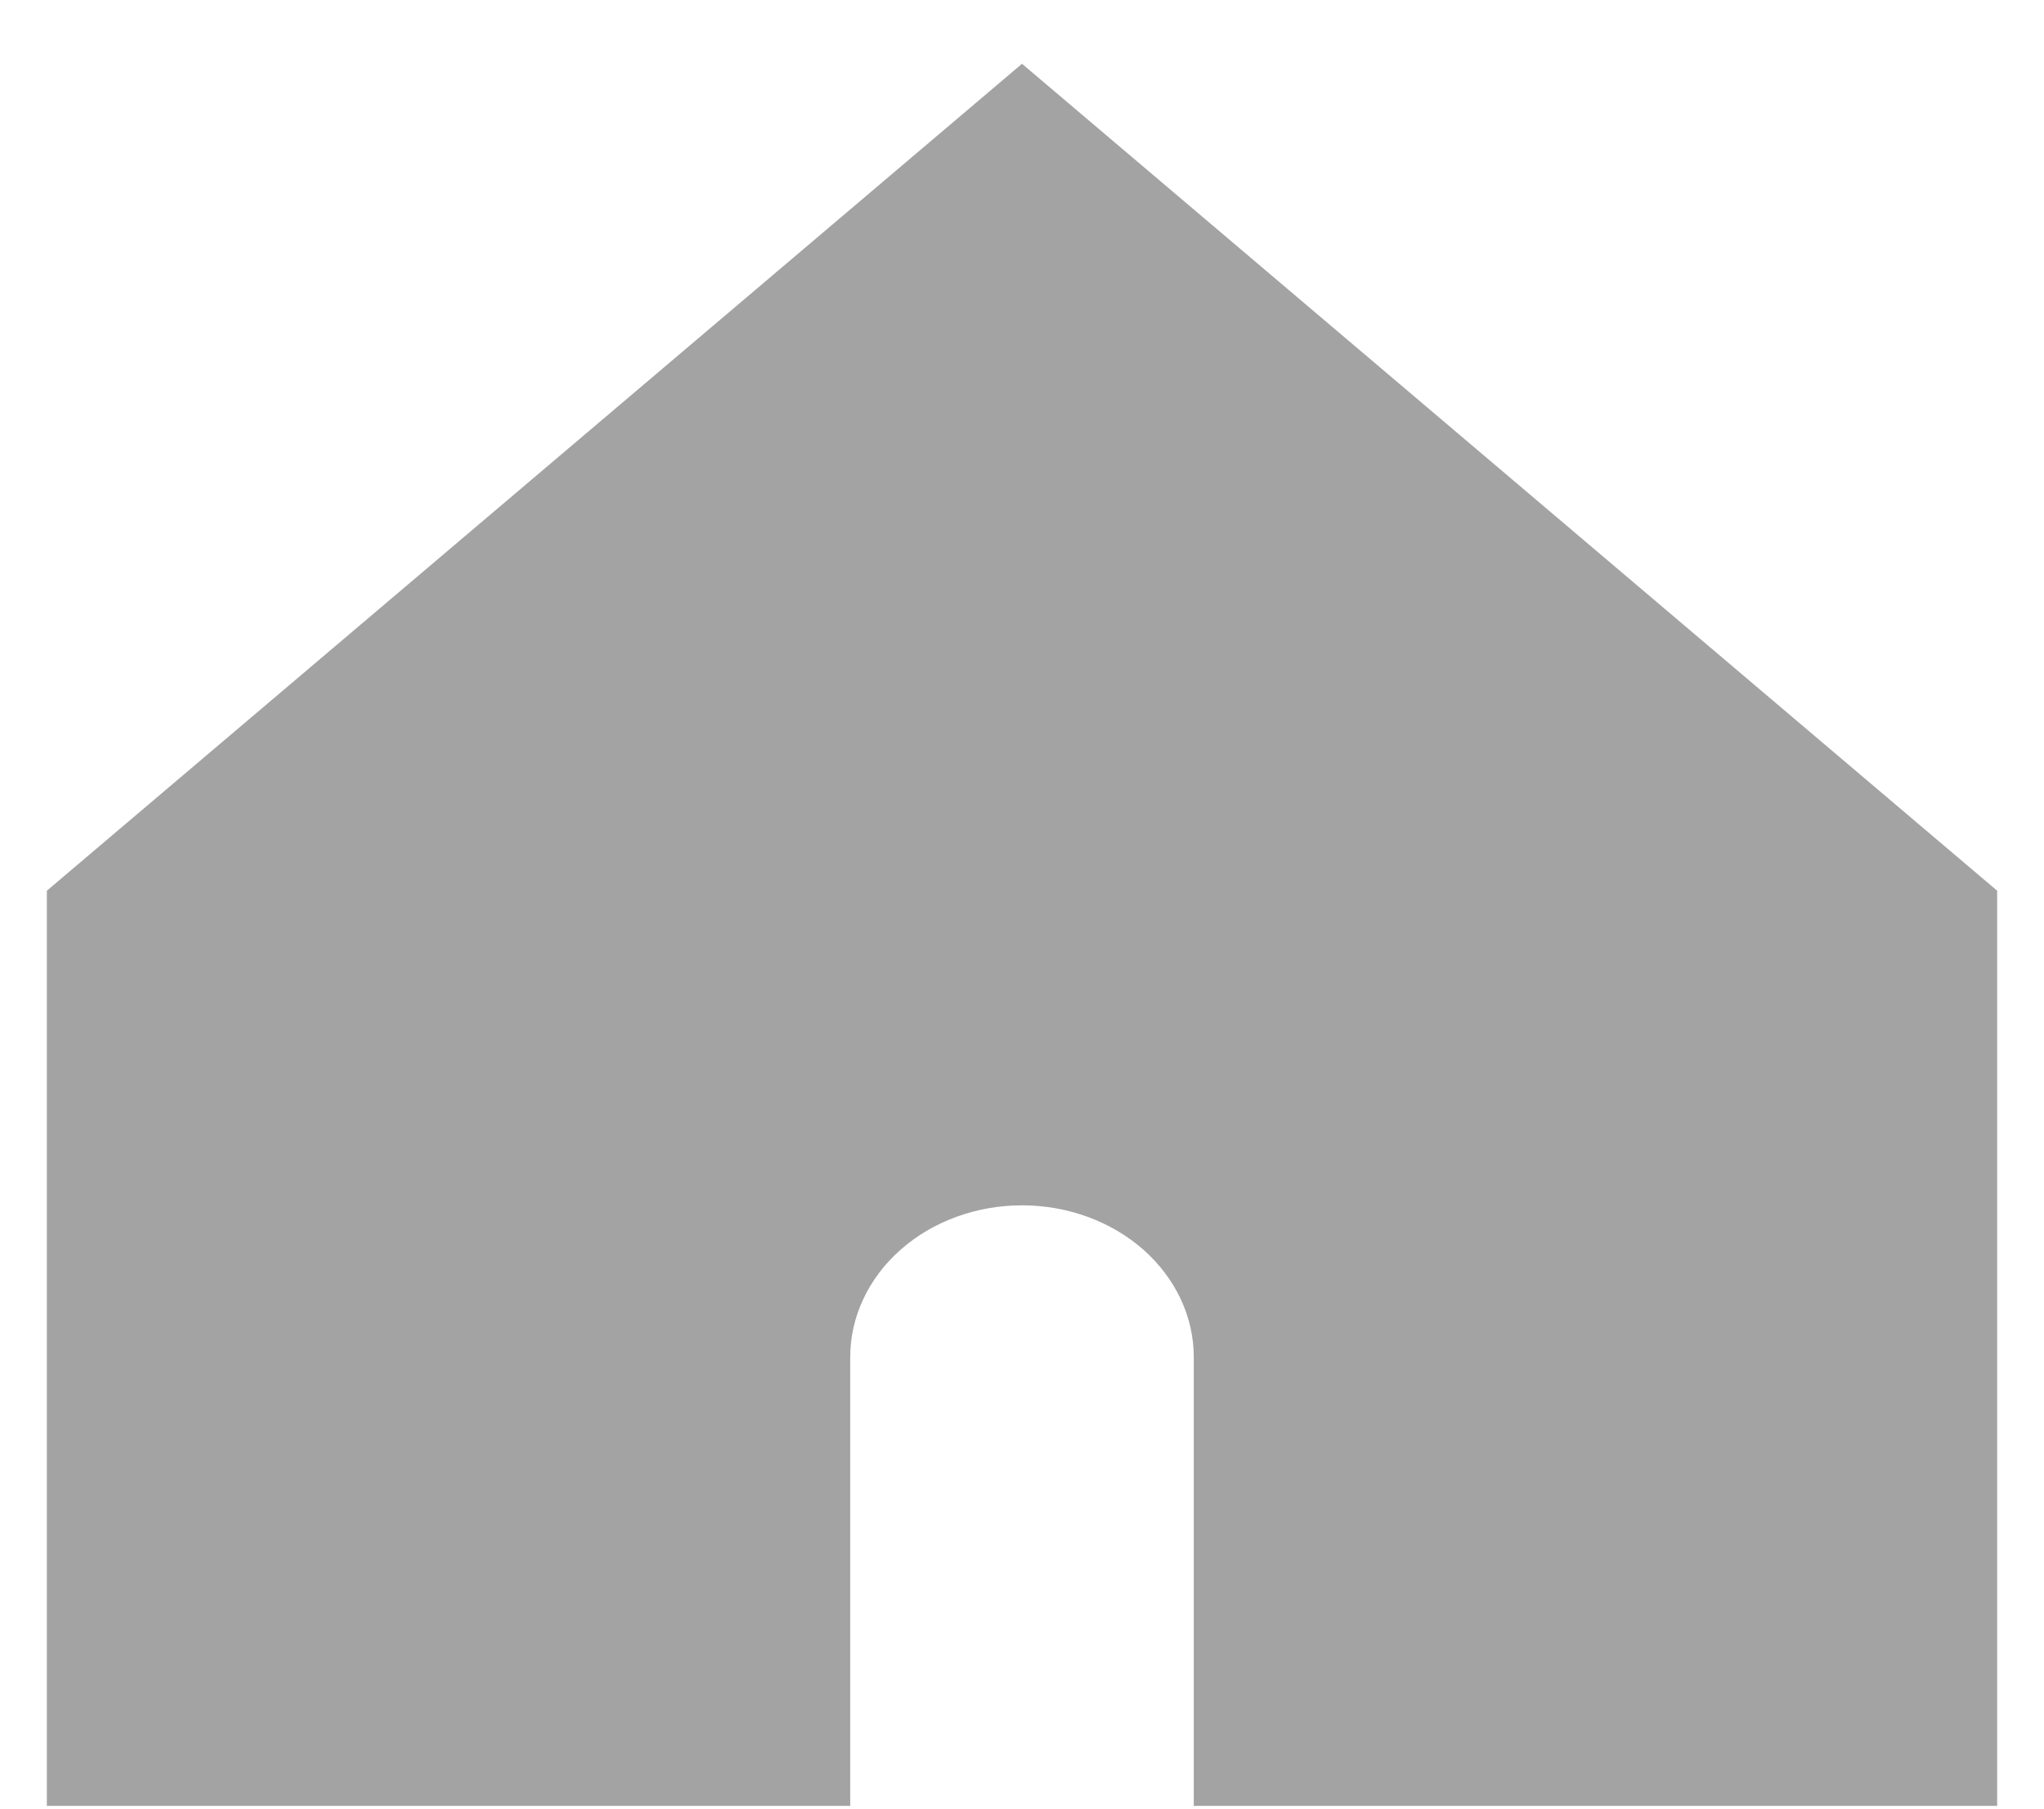 <svg width="26" height="23" viewBox="0 0 26 23" fill="none" xmlns="http://www.w3.org/2000/svg">
<path d="M0.596 11.327V22.965H10.815V17.257C10.815 16.746 11.046 16.255 11.455 15.893C11.865 15.531 12.421 15.328 13 15.328C13.579 15.328 14.135 15.531 14.545 15.893C14.954 16.255 15.185 16.746 15.185 17.257V22.965H25.404V11.327L13 0.811L0.596 11.327Z" fill="#A3A3A3"/>
</svg>
